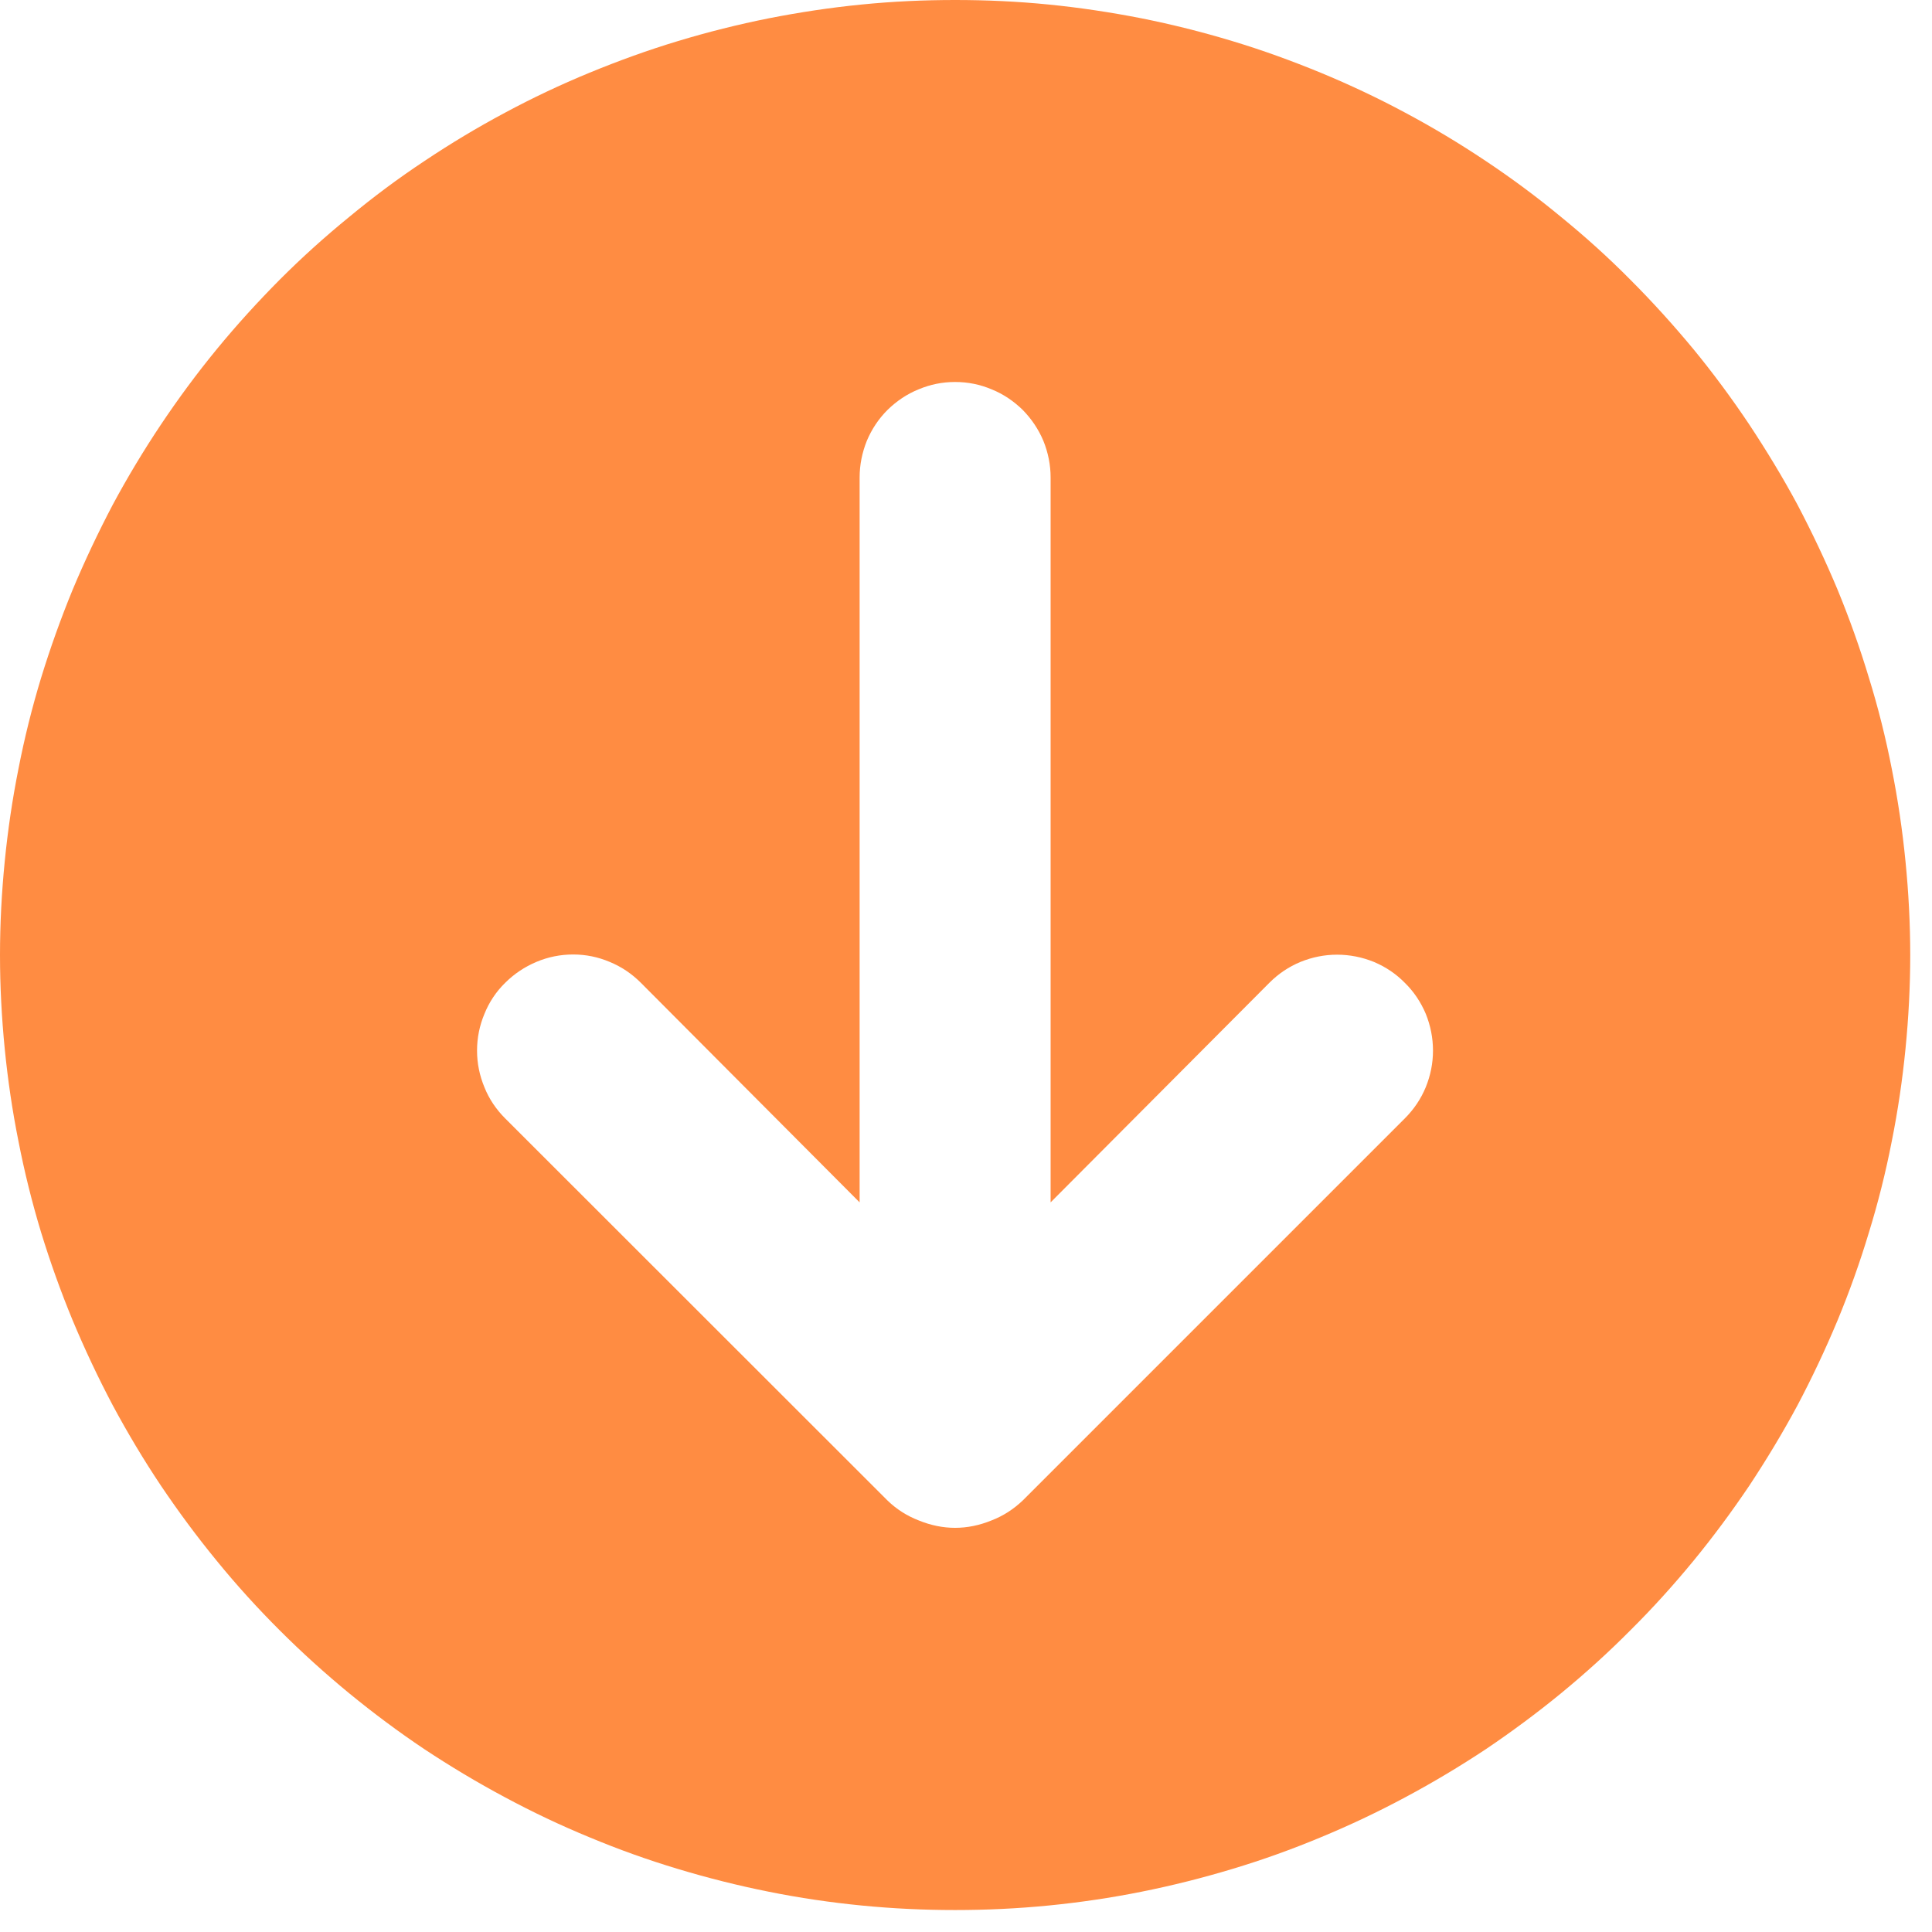 <svg width="49" height="49" viewBox="0 0 49 49" fill="none" xmlns="http://www.w3.org/2000/svg">
<path d="M48.448 24.224C48.448 23.427 48.406 22.635 48.328 21.849C48.25 21.057 48.135 20.276 47.979 19.495C47.828 18.719 47.635 17.948 47.401 17.193C47.172 16.432 46.906 15.688 46.604 14.953C46.297 14.219 45.958 13.505 45.589 12.802C45.214 12.104 44.802 11.427 44.365 10.766C43.922 10.104 43.453 9.469 42.948 8.854C42.443 8.245 41.911 7.656 41.349 7.094C40.792 6.531 40.203 6 39.589 5.5C38.979 4.995 38.339 4.521 37.682 4.083C37.021 3.641 36.344 3.234 35.641 2.859C34.943 2.484 34.224 2.146 33.495 1.844C32.76 1.542 32.016 1.271 31.255 1.042C30.495 0.812 29.729 0.62 28.948 0.464C28.172 0.312 27.385 0.193 26.599 0.115C25.807 0.036 25.016 0 24.224 0C23.432 0 22.641 0.036 21.849 0.115C21.057 0.193 20.276 0.312 19.5 0.464C18.719 0.62 17.953 0.812 17.193 1.042C16.432 1.271 15.688 1.542 14.953 1.844C14.219 2.146 13.505 2.484 12.807 2.859C12.104 3.234 11.427 3.641 10.766 4.083C10.104 4.521 9.469 4.995 8.859 5.5C8.245 6 7.656 6.531 7.094 7.094C6.536 7.656 6 8.245 5.5 8.854C4.995 9.469 4.526 10.104 4.083 10.766C3.641 11.427 3.234 12.104 2.859 12.802C2.49 13.505 2.151 14.219 1.844 14.953C1.542 15.688 1.276 16.432 1.042 17.193C0.812 17.948 0.62 18.719 0.469 19.495C0.313 20.276 0.198 21.057 0.12 21.849C0.042 22.635 0 23.427 0 24.224C0 25.016 0.042 25.807 0.12 26.599C0.198 27.385 0.313 28.172 0.469 28.948C0.62 29.724 0.812 30.495 1.042 31.255C1.276 32.016 1.542 32.76 1.844 33.49C2.151 34.224 2.49 34.943 2.859 35.641C3.234 36.339 3.641 37.021 4.083 37.682C4.526 38.339 4.995 38.974 5.5 39.589C6 40.203 6.536 40.792 7.094 41.349C7.656 41.911 8.245 42.443 8.859 42.948C9.469 43.448 10.104 43.922 10.766 44.365C11.427 44.802 12.104 45.208 12.807 45.583C13.505 45.958 14.219 46.297 14.953 46.599C15.688 46.906 16.432 47.172 17.193 47.401C17.953 47.63 18.719 47.823 19.5 47.979C20.276 48.135 21.057 48.25 21.849 48.328C22.641 48.406 23.432 48.443 24.224 48.443C25.016 48.443 25.807 48.406 26.599 48.328C27.385 48.25 28.172 48.135 28.948 47.979C29.729 47.823 30.495 47.63 31.255 47.401C32.016 47.172 32.76 46.906 33.495 46.599C34.224 46.297 34.943 45.958 35.641 45.583C36.344 45.208 37.021 44.802 37.682 44.365C38.339 43.922 38.979 43.448 39.589 42.948C40.203 42.443 40.792 41.911 41.349 41.349C41.911 40.792 42.443 40.203 42.948 39.589C43.453 38.974 43.922 38.339 44.365 37.682C44.802 37.021 45.214 36.339 45.589 35.641C45.958 34.943 46.297 34.224 46.604 33.49C46.906 32.76 47.172 32.016 47.401 31.255C47.635 30.495 47.828 29.724 47.979 28.948C48.135 28.172 48.25 27.385 48.328 26.599C48.406 25.807 48.448 25.016 48.448 24.224ZM22.505 38.052L12.812 28.365C12.583 28.135 12.406 27.875 12.287 27.578C12.162 27.276 12.099 26.969 12.099 26.646C12.099 26.323 12.162 26.01 12.287 25.713C12.406 25.417 12.583 25.151 12.812 24.927C13.042 24.698 13.307 24.521 13.604 24.396C13.901 24.271 14.213 24.208 14.537 24.208C14.859 24.208 15.167 24.271 15.463 24.396C15.766 24.521 16.026 24.698 16.255 24.927L21.802 30.495V12.109C21.802 11.792 21.865 11.479 21.984 11.182C22.109 10.885 22.281 10.625 22.51 10.396C22.74 10.172 23 9.995 23.297 9.875C23.594 9.75 23.901 9.688 24.224 9.688C24.547 9.688 24.854 9.75 25.151 9.875C25.448 9.995 25.708 10.172 25.938 10.396C26.162 10.625 26.338 10.885 26.463 11.182C26.583 11.479 26.646 11.792 26.646 12.109V30.495L32.193 24.927C32.422 24.698 32.682 24.521 32.984 24.396C33.281 24.276 33.589 24.213 33.911 24.213C34.234 24.213 34.547 24.276 34.844 24.396C35.141 24.521 35.406 24.698 35.63 24.927C35.859 25.151 36.036 25.417 36.161 25.713C36.281 26.01 36.344 26.323 36.344 26.646C36.344 26.969 36.281 27.276 36.161 27.573C36.036 27.875 35.859 28.135 35.63 28.365L25.943 38.052C25.708 38.276 25.443 38.448 25.146 38.562C24.531 38.812 23.917 38.812 23.302 38.562C23.005 38.448 22.734 38.276 22.505 38.052Z" fill="#FF8C42"/>
</svg>
